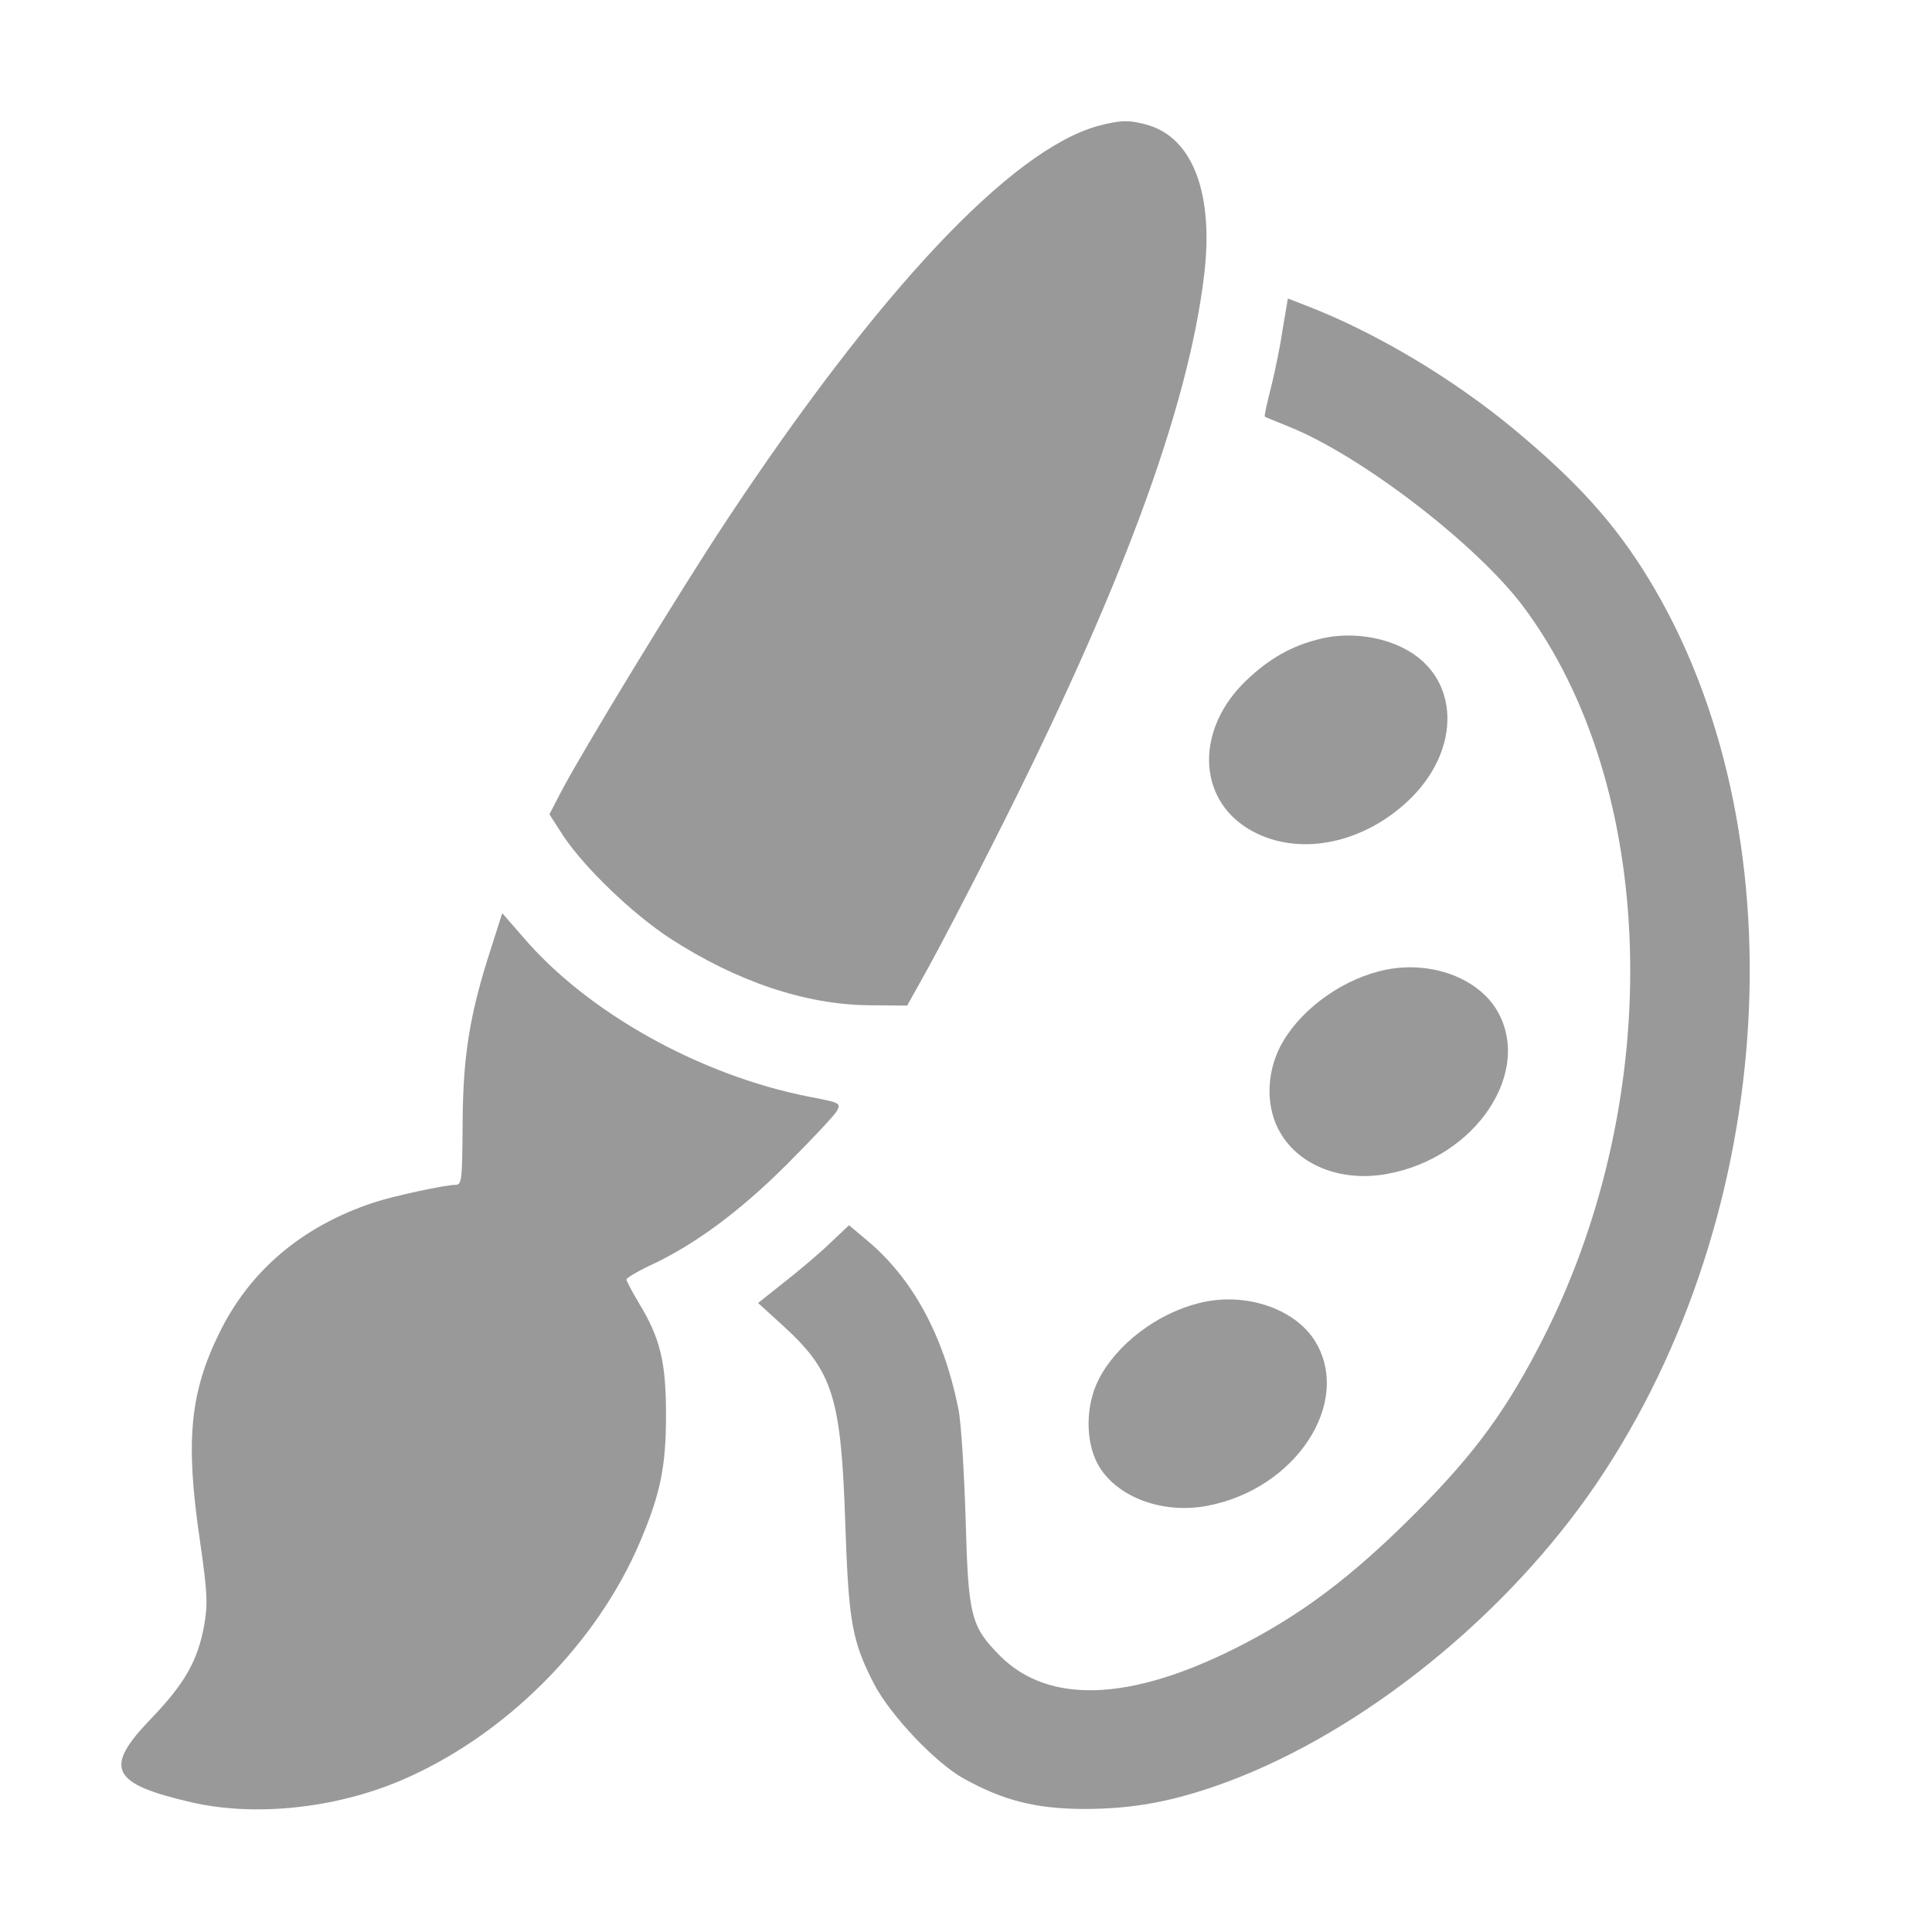 <?xml version="1.0" standalone="no"?>
<!DOCTYPE svg PUBLIC "-//W3C//DTD SVG 20010904//EN"
 "http://www.w3.org/TR/2001/REC-SVG-20010904/DTD/svg10.dtd">
<svg version="1.0" xmlns="http://www.w3.org/2000/svg"
 width="512pt" height="512pt" viewBox="0 0 512 512"
 preserveAspectRatio="xMidYMid meet">

<g transform="translate(0,512) scale(0.1,-0.1)"
fill="#999" stroke="none">
<path d="M2909 4786 c-230 -64 -580 -436 -984 -1046 -120 -181 -381 -609 -440
-722 l-29 -56 38 -59 c56 -83 181 -204 282 -270 176 -114 359 -176 529 -177
l99 -1 53 95 c29 52 109 205 177 340 335 661 514 1144 557 1500 26 215 -29
362 -147 398 -50 15 -75 14 -135 -2z"/>
<path d="M3400 4252 c-6 -42 -20 -112 -31 -156 -11 -43 -19 -79 -17 -80 2 -2
30 -13 62 -26 191 -76 496 -310 621 -475 357 -475 382 -1292 58 -1935 -97
-192 -181 -308 -338 -466 -172 -173 -309 -276 -483 -363 -280 -140 -493 -147
-621 -20 -78 79 -85 104 -92 364 -4 127 -12 257 -19 290 -39 197 -123 350
-246 451 l-44 37 -53 -50 c-28 -27 -83 -73 -120 -102 l-68 -54 68 -62 c130
-119 152 -188 163 -520 9 -267 18 -314 77 -429 44 -83 162 -208 238 -250 105
-58 190 -79 315 -80 135 0 241 20 380 71 364 135 744 442 982 793 483 714 541
1736 136 2398 -88 144 -188 255 -354 393 -166 138 -375 262 -560 332 l-41 16
-13 -77z"/>
<path d="M3495 3426 c-73 -18 -132 -52 -191 -108 -135 -128 -133 -312 5 -395
123 -74 296 -44 422 74 144 135 139 329 -11 405 -66 34 -153 43 -225 24z"/>
<path d="M1301 2606 c-57 -176 -74 -285 -75 -463 -1 -150 -2 -163 -19 -163
-28 0 -166 -30 -217 -47 -190 -63 -329 -181 -410 -348 -77 -158 -89 -285 -50
-549 20 -139 21 -167 11 -224 -17 -93 -52 -155 -142 -248 -125 -130 -105 -171
107 -220 168 -39 380 -17 555 57 276 117 521 362 636 635 53 125 68 197 68
334 0 141 -15 203 -72 297 -18 30 -33 59 -33 62 0 4 28 21 62 37 119 55 239
144 364 269 66 66 126 130 132 141 11 21 8 22 -76 38 -288 57 -586 223 -757
424 l-54 62 -30 -94z"/>
<path d="M3655 2546 c-110 -28 -216 -109 -263 -201 -37 -73 -37 -163 1 -227
51 -88 164 -131 283 -109 237 43 389 274 289 437 -56 89 -188 132 -310 100z"/>
<path d="M3175 1666 c-110 -28 -216 -109 -263 -201 -35 -68 -36 -161 -4 -223
46 -87 169 -135 289 -113 236 43 388 274 288 437 -55 88 -189 132 -310 100z"/>
</g>
</svg>
